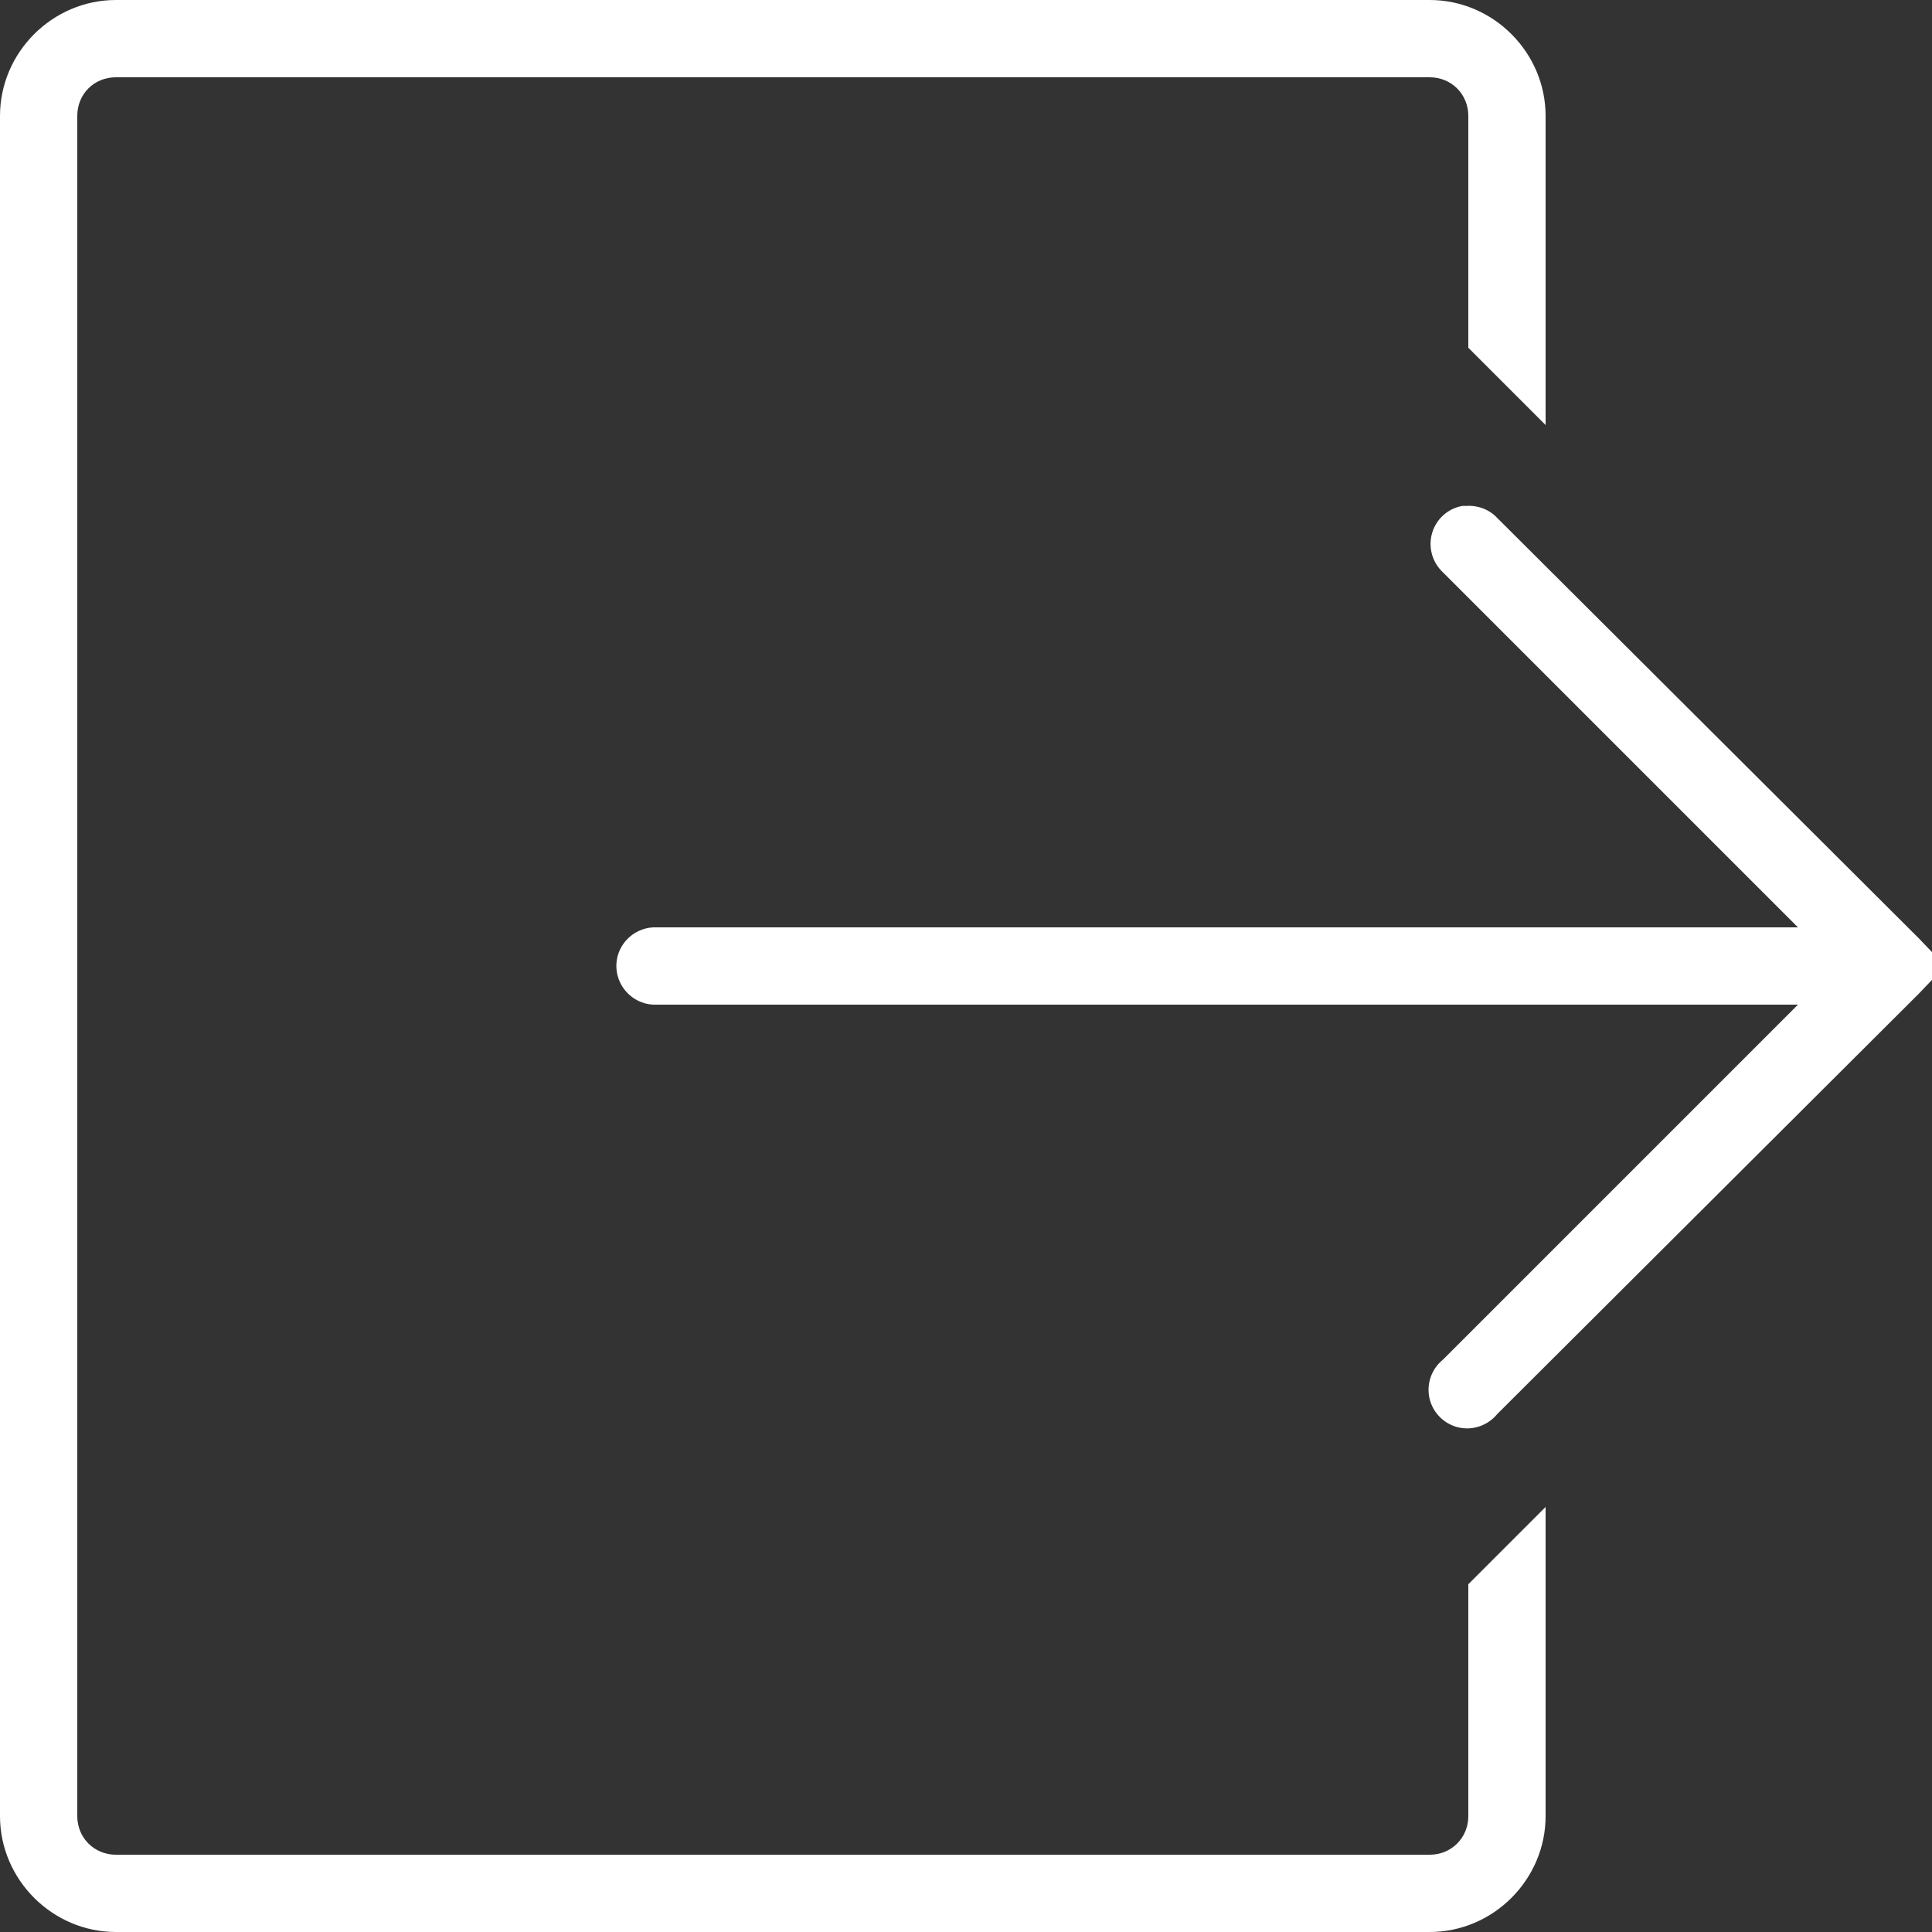 <svg width="24" height="24" viewBox="0 0 24 24" fill="none" xmlns="http://www.w3.org/2000/svg">
<rect x="0" y="0" width="24" height="24" fill="#333333" stroke="none"/>
<g clip-path="url(#clip0)">
<path d="M1.44 0C0.651 0 0 0.651 0 1.44V22.56C0 23.349 0.651 24 1.44 24H17.76C18.549 24 19.2 23.349 19.2 22.56V18.72L18.24 19.68V22.56C18.24 22.83 18.03 23.04 17.76 23.04H1.44C1.17 23.04 0.96 22.83 0.96 22.56V1.44C0.96 1.168 1.168 0.96 1.44 0.96H17.76C18.03 0.96 18.24 1.17 18.24 1.44V4.32L19.2 5.28V1.44C19.2 0.651 18.549 0 17.76 0H1.44ZM18.165 6.285C17.985 6.317 17.841 6.448 17.79 6.622C17.739 6.799 17.792 6.986 17.925 7.11L22.335 11.52H8.16C8.145 11.52 8.13 11.52 8.115 11.52C7.851 11.533 7.644 11.758 7.657 12.023C7.671 12.287 7.896 12.493 8.16 12.48H22.335L17.925 16.89C17.782 17.006 17.717 17.192 17.758 17.372C17.799 17.55 17.94 17.691 18.118 17.732C18.298 17.773 18.484 17.707 18.6 17.565L23.835 12.345L24.165 12L23.835 11.655L18.6 6.435C18.501 6.328 18.356 6.274 18.21 6.285C18.195 6.285 18.18 6.285 18.165 6.285Z" fill="white"/>
</g>
<defs>
<clipPath id="clip0">
<rect width="24" height="24" fill="white"/>
</clipPath>
</defs>
</svg>
